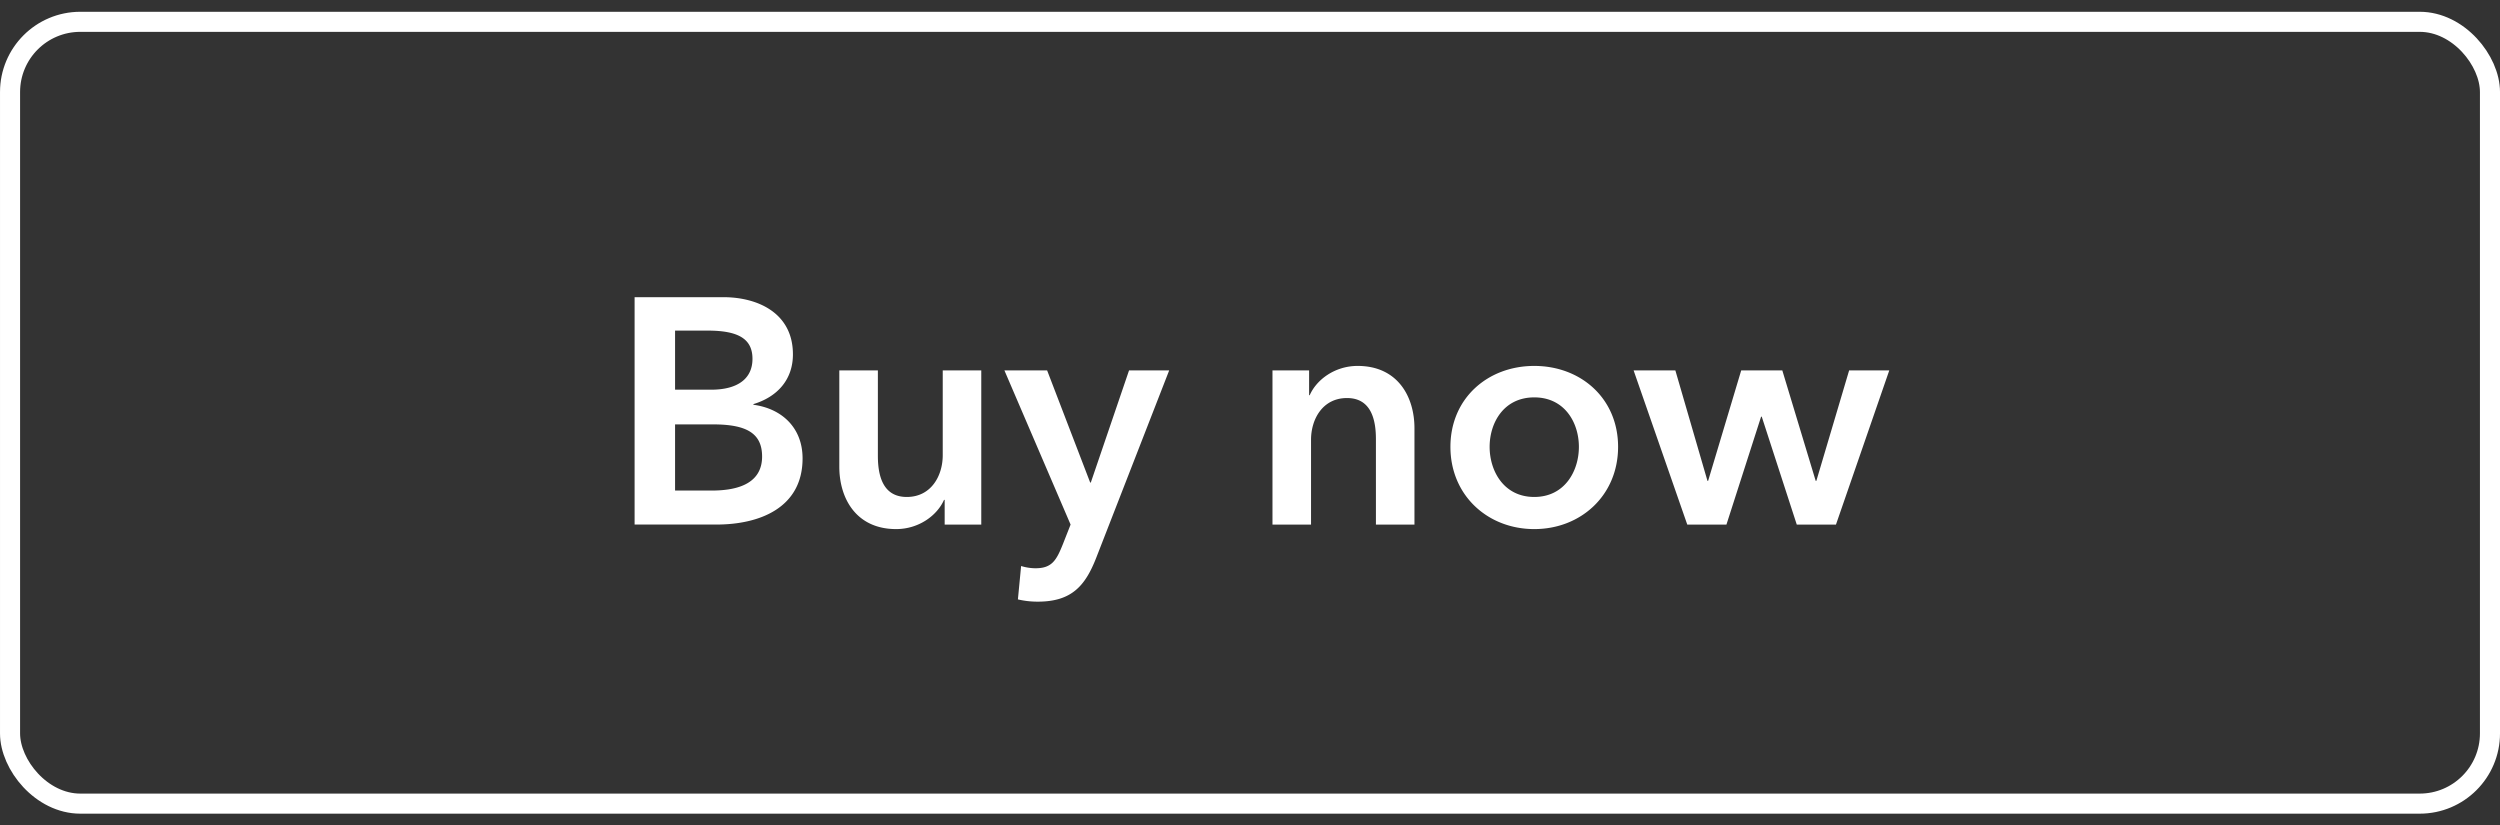 <svg width="106" height="35" viewBox="0 0 106 35" fill="none" xmlns="http://www.w3.org/2000/svg"><rect x="0" y="0" width="106" height="35" fill="#333333" stroke="none"/><rect x=".426" y=".925" width="105.149" height="33.149" rx="2.979" stroke="#fff" stroke-width=".851"/><path d="M26.907 22.242V12.6h3.758c1.458 0 2.955.667 2.955 2.424 0 1.09-.68 1.81-1.675 2.11v.028c1.212.163 2.084.98 2.084 2.274 0 2.097-1.825 2.805-3.65 2.805h-3.472zm1.716-8.225v2.506h1.525c1.144 0 1.757-.477 1.757-1.308 0-.858-.613-1.198-1.907-1.198h-1.375zm0 3.976V20.8h1.538c.886 0 2.152-.177 2.152-1.444 0-1.008-.694-1.362-2.083-1.362h-1.607zm12.983-2.287v6.536h-1.552v-1.049h-.027c-.286.654-1.062 1.24-2.03 1.24-1.701 0-2.41-1.308-2.41-2.642v-4.085h1.635v3.622c0 .776.177 1.743 1.225 1.743 1.035 0 1.525-.899 1.525-1.77v-3.595h1.634zm3.787 6.536l-2.806-6.537h1.811l1.825 4.753h.028l1.62-4.752h1.702l-3.091 7.939c-.463 1.184-1.035 1.865-2.478 1.865a3.65 3.65 0 01-.845-.095l.136-1.416c.218.068.436.095.613.095.695 0 .885-.34 1.158-1.021l.327-.831zm8.56 0v-6.537h1.553v1.05h.027c.286-.655 1.063-1.24 2.03-1.24 1.702 0 2.41 1.307 2.41 2.642v4.085h-1.634V18.62c0-.777-.177-1.743-1.226-1.743-1.035 0-1.525.898-1.525 1.77v3.595h-1.634zm7.545-3.296c0-2.056 1.58-3.431 3.555-3.431 1.974 0 3.554 1.375 3.554 3.431 0 2.057-1.58 3.487-3.554 3.487-1.975 0-3.555-1.43-3.555-3.486zm1.662 0c0 1.022.599 2.125 1.893 2.125 1.293 0 1.892-1.103 1.892-2.125 0-1.02-.599-2.097-1.892-2.097-1.294 0-1.893 1.076-1.893 2.098zm8.38 3.296l-2.275-6.537h1.77l1.362 4.685h.027l1.403-4.684h1.743l1.416 4.684h.027l1.39-4.684h1.702l-2.26 6.536h-1.662l-1.485-4.576h-.027l-1.47 4.576h-1.662z" fill="#fff"/></svg>